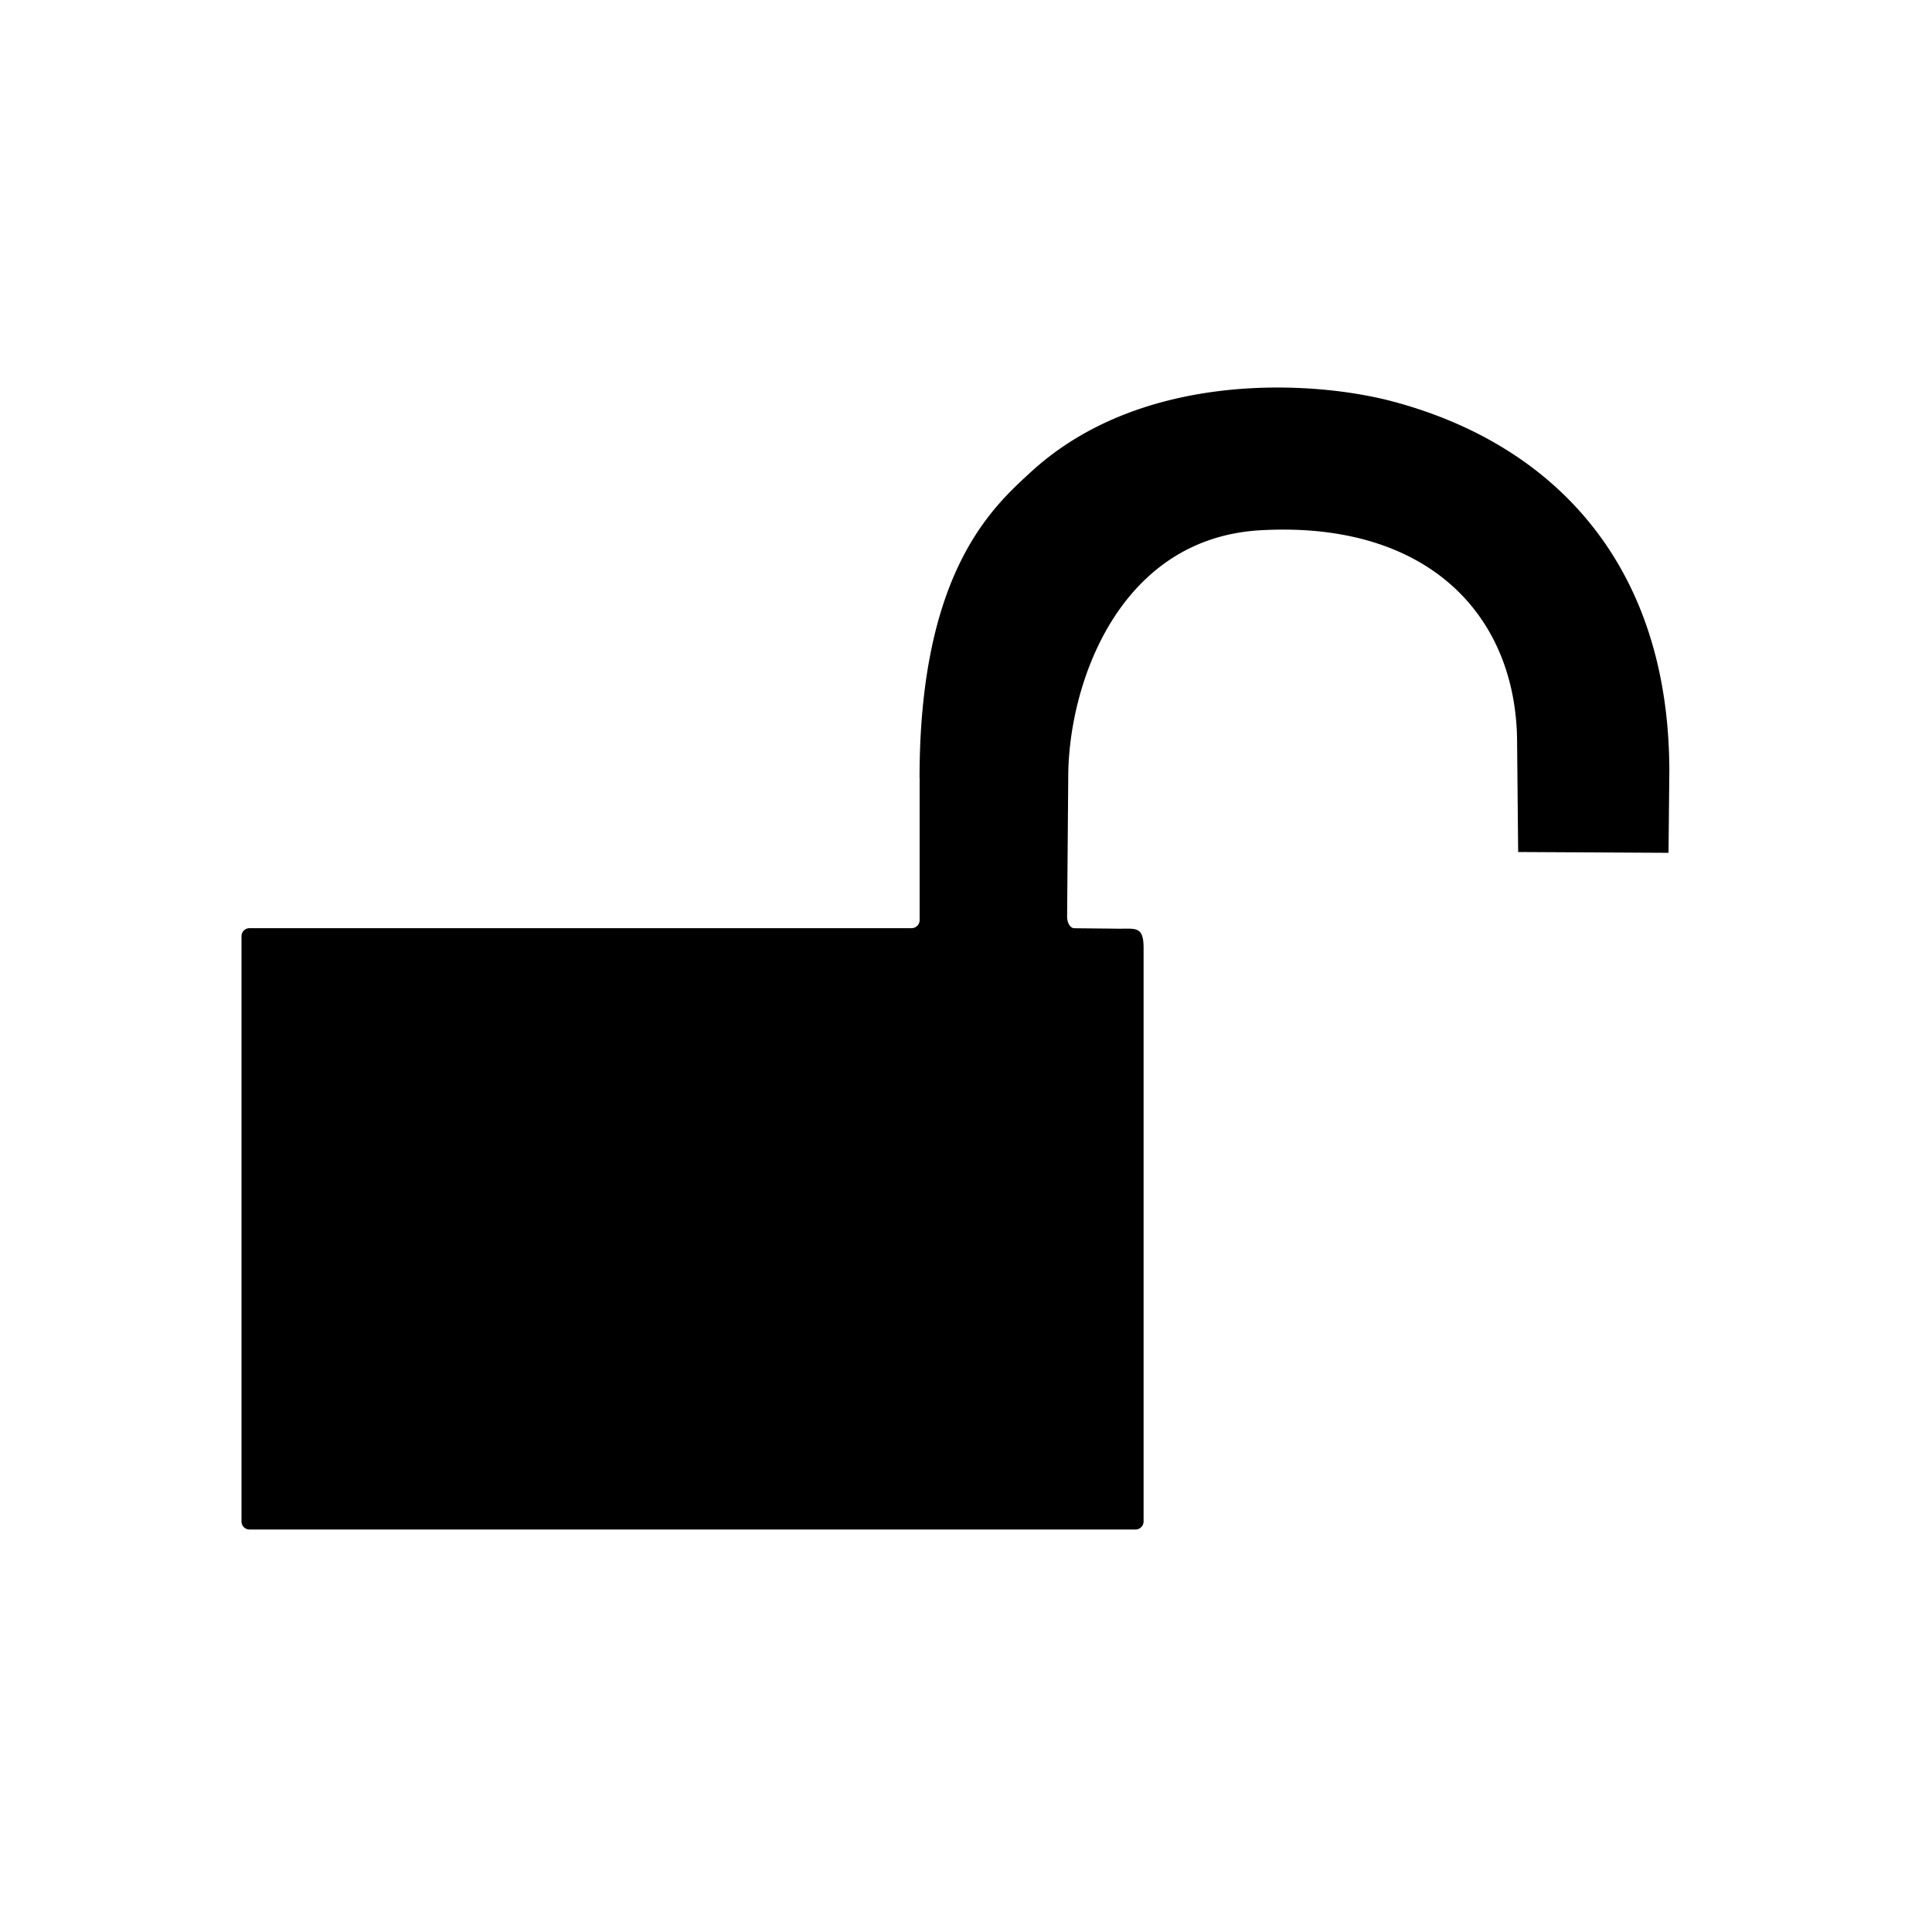 <svg xmlns="http://www.w3.org/2000/svg" viewBox="0 0 24 24"><path d="M11.424 9.665v1.765c0 .055-.045.1-.1.1H3.1a.1.1 0 0 0-.1.1v7.27c0 .056.045.1.1.1h11.006a.1.1 0 0 0 .1-.1v-7.124c0-.288-.108-.233-.353-.24l-.503-.005c-.054.002-.093-.064-.094-.144l.014-1.73c0-1.153.624-2.97 2.388-3.07 2.094-.118 3.188 1.07 3.188 2.647l.013 1.35 1.868.01.01-1.01c0-2.55-1.415-4.057-3.432-4.596-.998-.267-3.13-.39-4.506.882-.467.43-1.376 1.235-1.376 3.794z"/></svg>